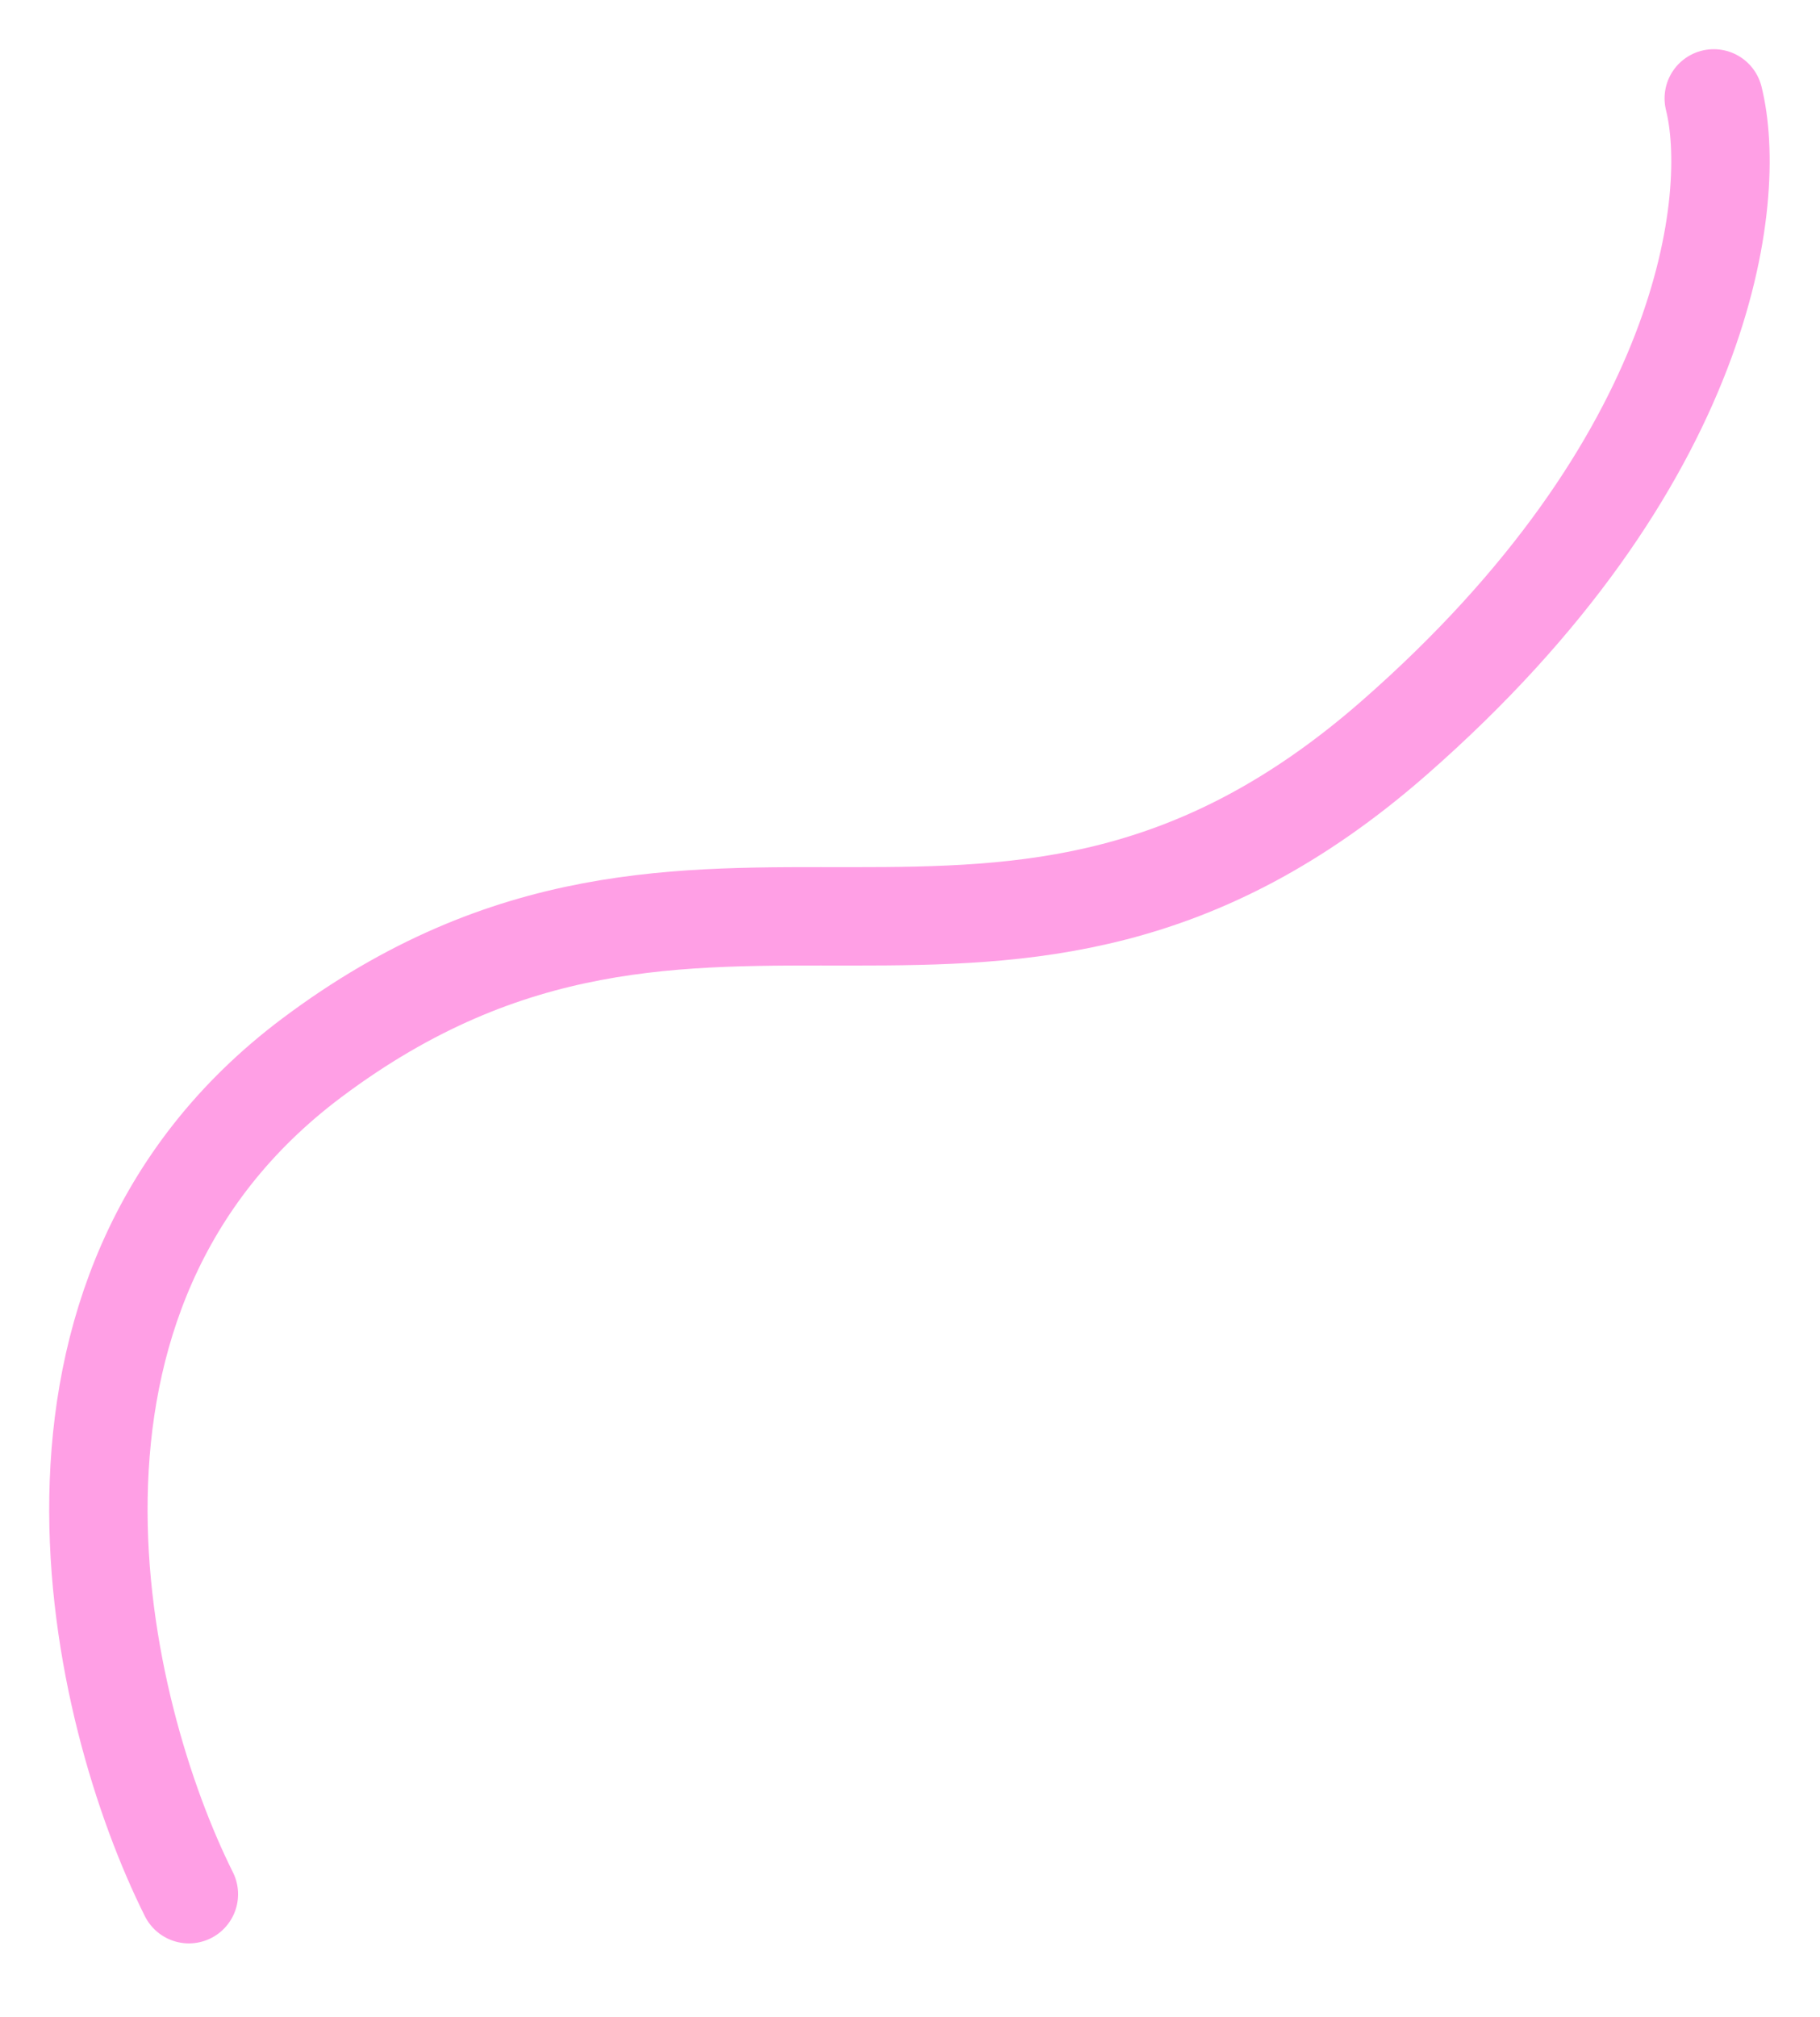 <svg viewBox="0 0 37 41" fill="none" xmlns="http://www.w3.org/2000/svg"><path d="M3.84 38.5c-1.834-3.667-3.9-12.2 2.5-17 8-6 14 .5 22-6.5 6.4-5.6 7-11 6.5-13" stroke="#FF9FE5" stroke-width="2" stroke-linecap="round" stroke-linejoin="round"/></svg>